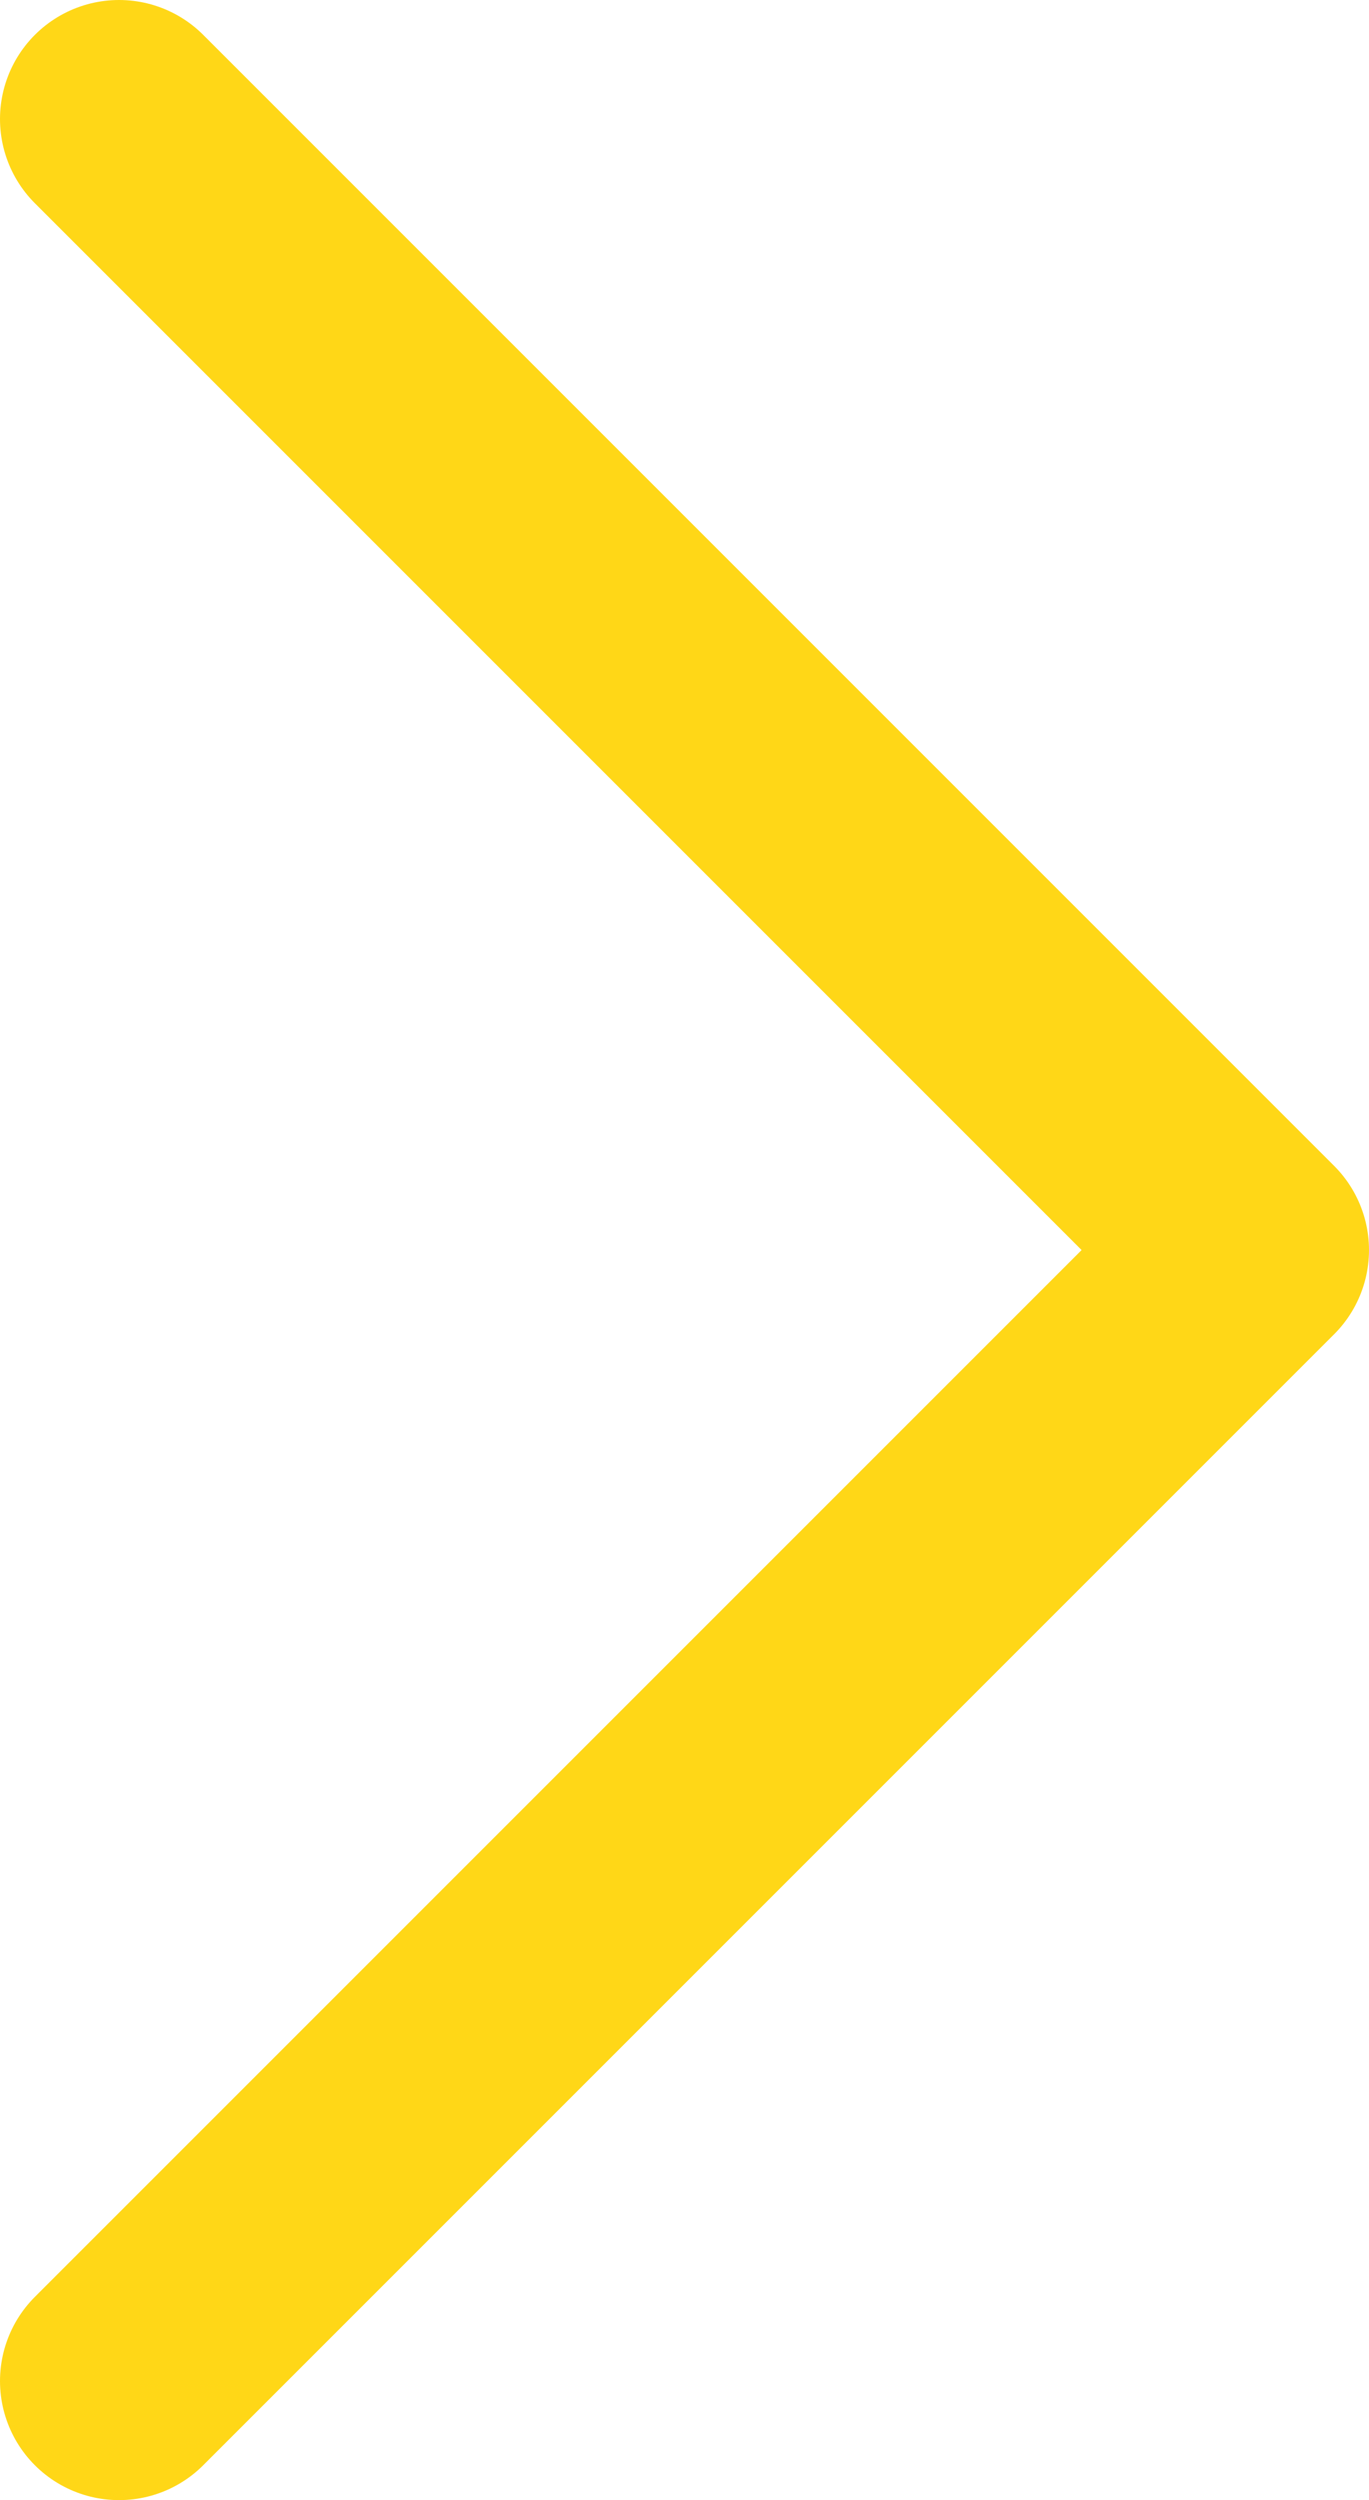 <svg width="46" height="84" viewBox="0 0 46 84" fill="none" xmlns="http://www.w3.org/2000/svg">
<path d="M4 4L42 42L4 80" stroke="#ffd717" stroke-width="8" stroke-linecap="round" stroke-linejoin="round"/>
</svg>
